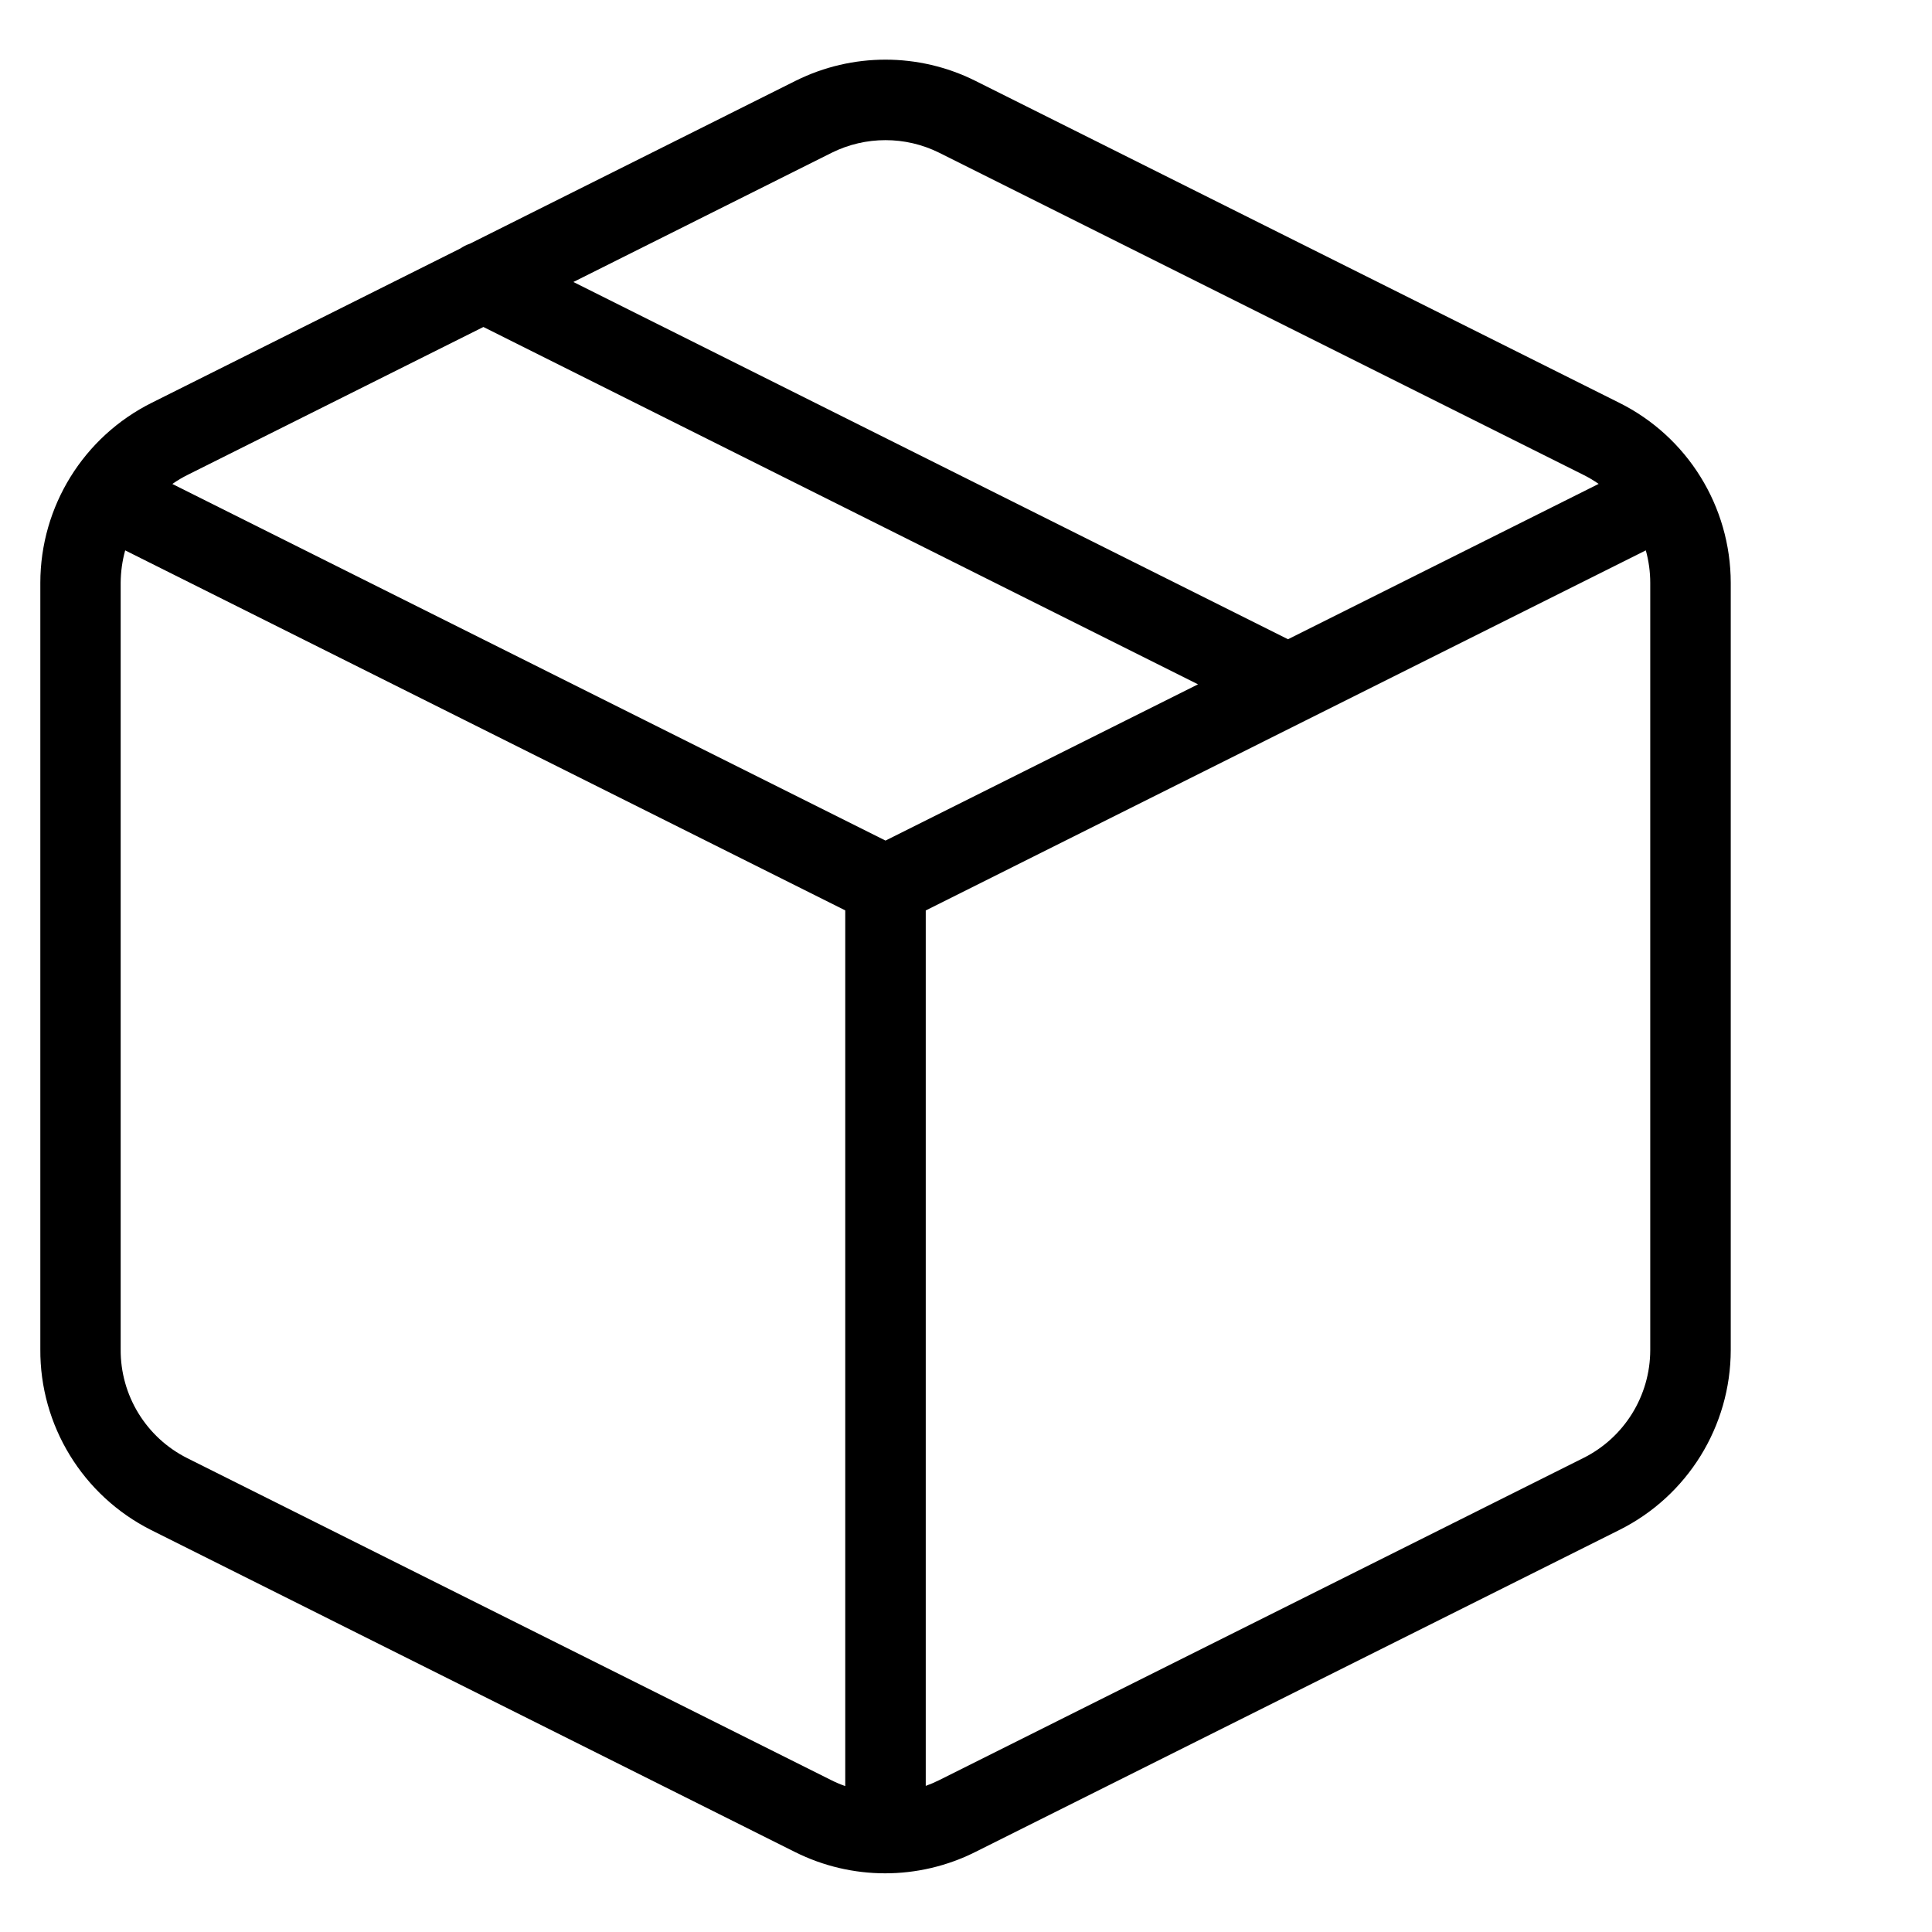 <svg height="24" viewBox="0 0 24 24" width="24" xmlns="http://www.w3.org/2000/svg"><path d="m16.229 8.945c-.003.002-.006.003-.01.005l-4.719 2.36v10.875c.056-.02.112-.044.166-.071l8.001-4.001c.51-.253.832-.773.833-1.342v-9.53c-0-.138-.019-.274-.055-.404l-4.216 2.108zm-9.106-5.442 8.877 4.438 3.859-1.93c-.061-.042-.125-.081-.193-.114l-8-4c-.419-.208-.913-.208-1.333 0zm-1.118.559-3.672 1.836c-.067.033-.131.071-.192.114l8.859 4.43 3.882-1.941zm-.287-.975c.037-.025.078-.046.12-.06l4.049-2.025c.701-.348 1.524-.348 2.225 0l8 4c.85.422 1.387 1.289 1.388 2.238v9.53c-.001.949-.538 1.815-1.386 2.237l-8 4c-.704.352-1.533.352-2.237 0l-8.001-4.001c-.849-.428-1.382-1.3-1.375-2.247v-9.52c.001-.949.538-1.815 1.387-2.237l3.832-1.916zm4.782 19.1v-10.878l-8.945-4.472c-.036.129-.055.265-.056.403v9.523c-.004.57.316 1.093.824 1.349l8 4c.057.029.116.054.176.075z"/></svg>